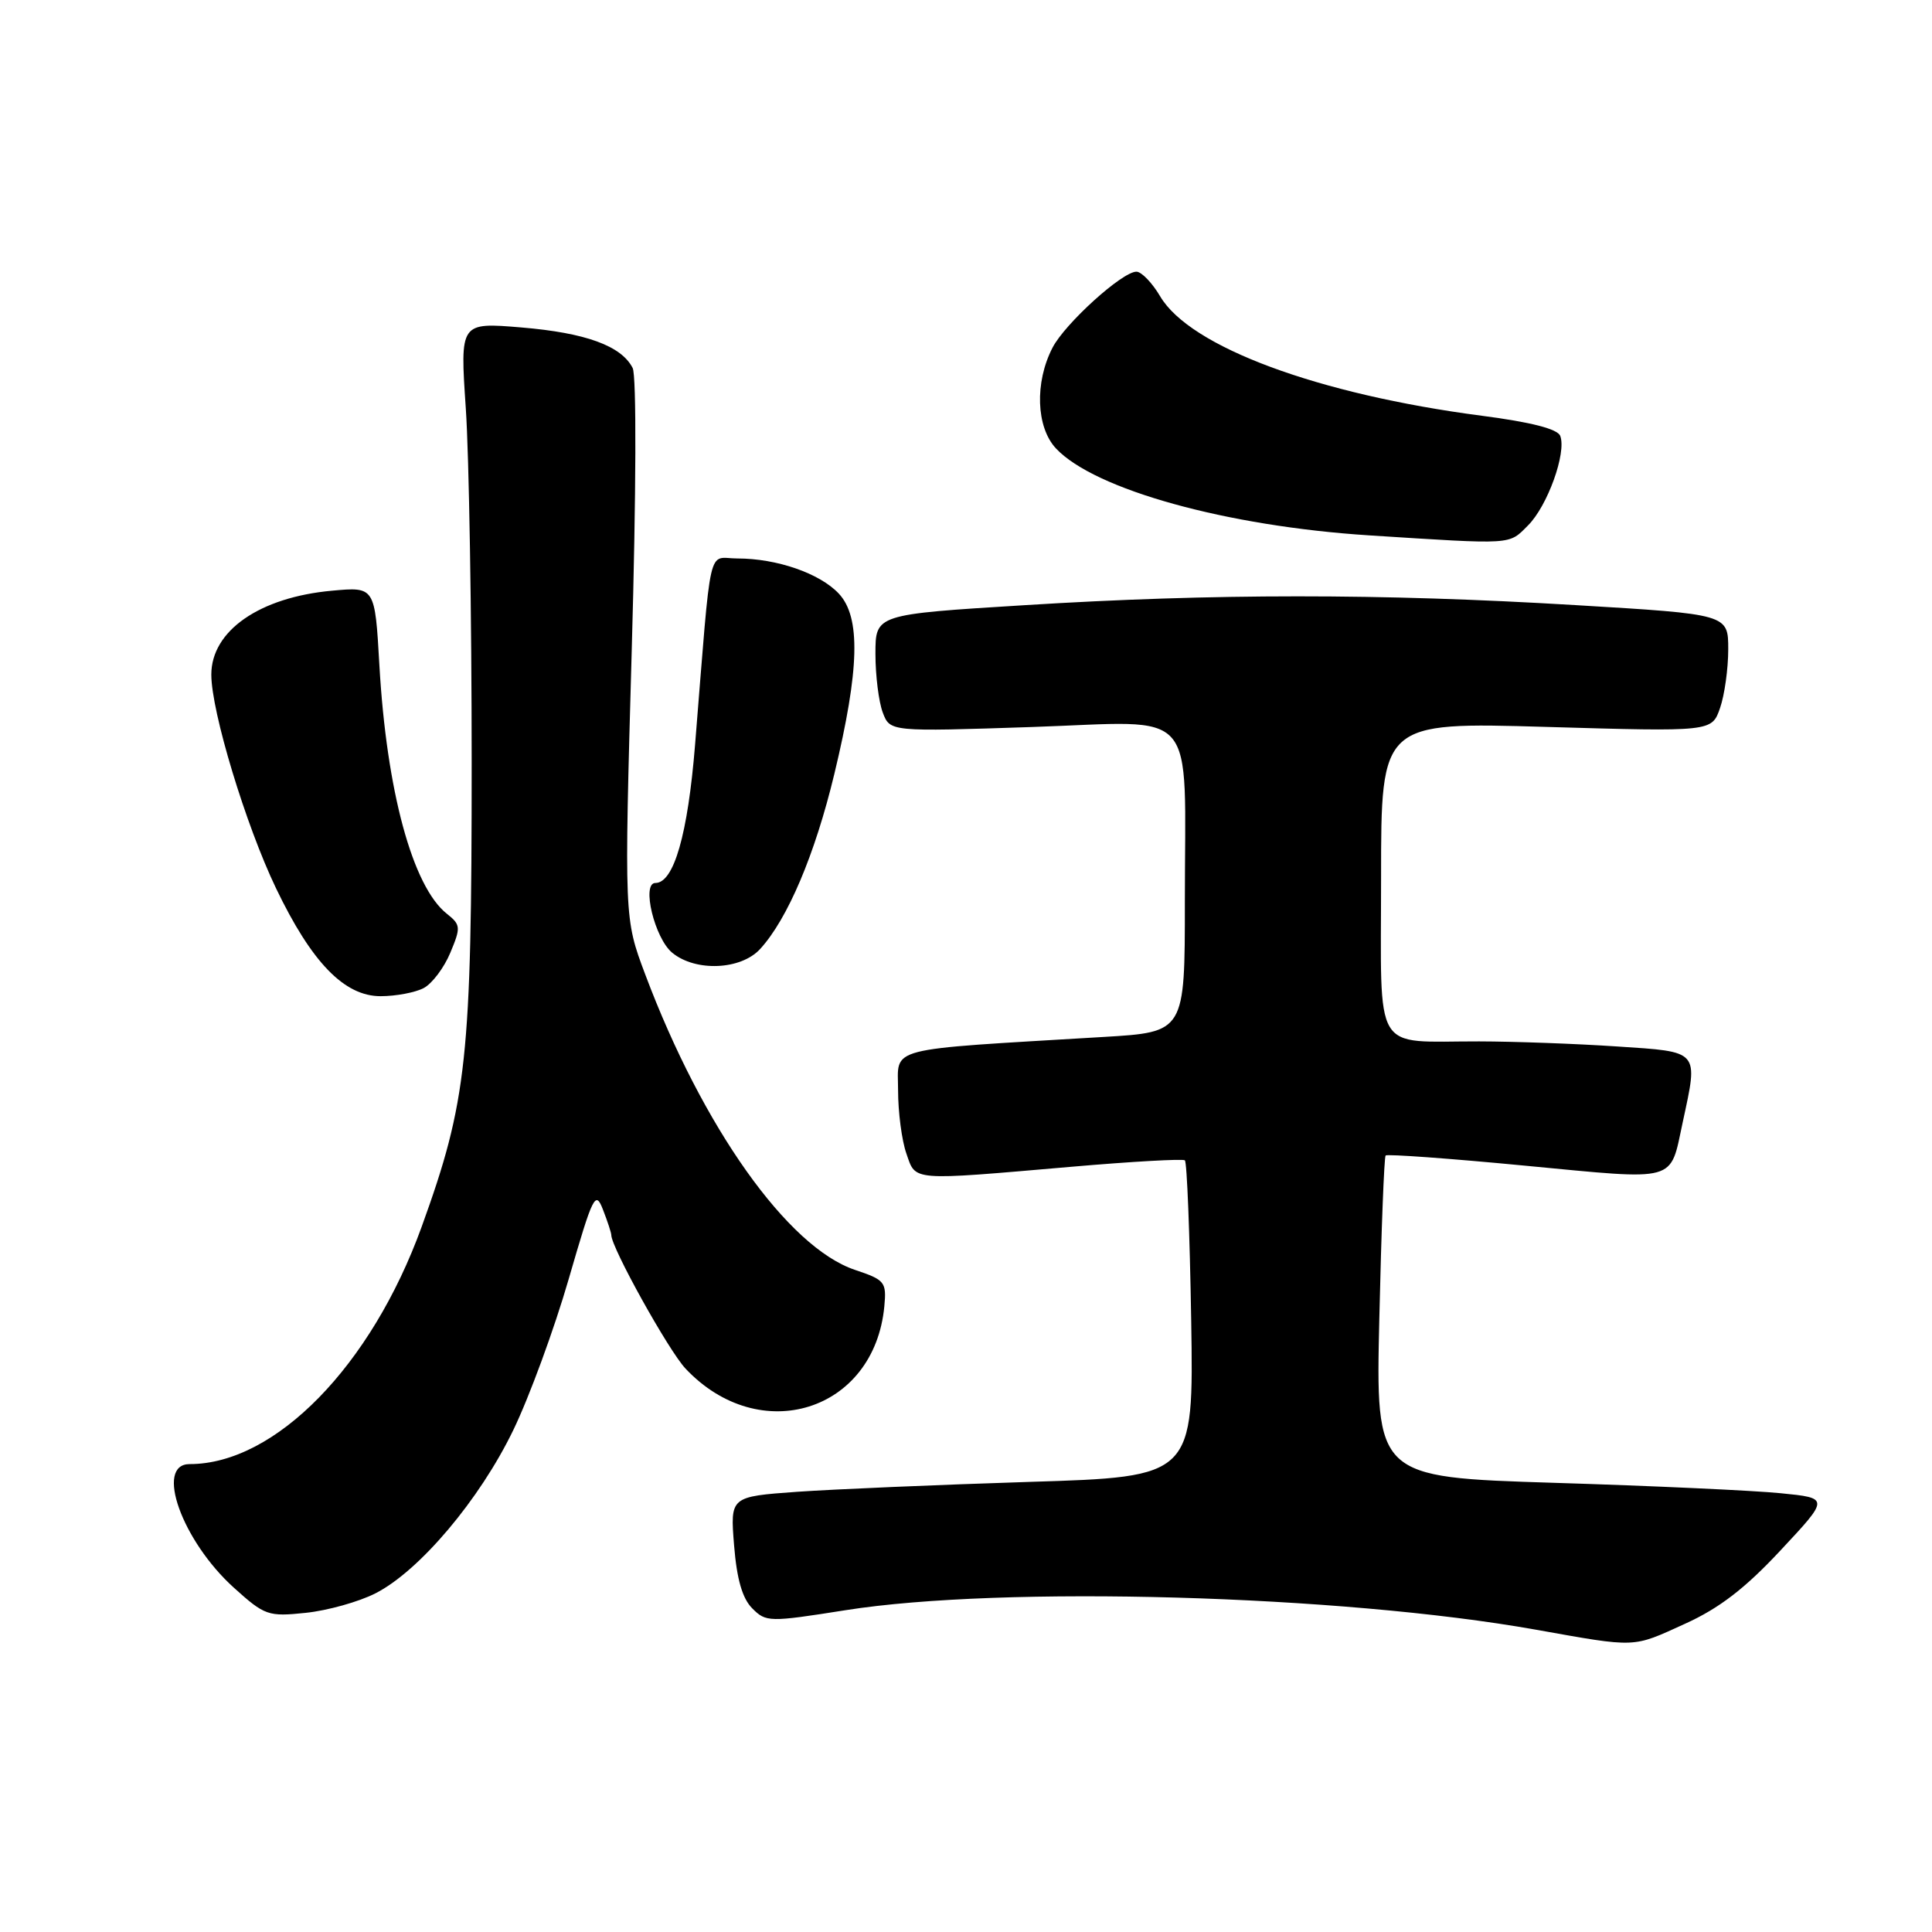 <?xml version="1.0" encoding="UTF-8" standalone="no"?>
<!DOCTYPE svg PUBLIC "-//W3C//DTD SVG 1.1//EN" "http://www.w3.org/Graphics/SVG/1.1/DTD/svg11.dtd" >
<svg xmlns="http://www.w3.org/2000/svg" xmlns:xlink="http://www.w3.org/1999/xlink" version="1.1" viewBox="0 0 256 256">
 <g >
 <path fill="currentColor"
d=" M 223.27 215.16 C 227.82 213.10 231.25 210.46 235.95 205.41 C 242.41 198.50 242.41 198.50 235.95 197.86 C 232.40 197.50 218.88 196.88 205.89 196.48 C 182.28 195.74 182.28 195.74 182.77 174.62 C 183.03 163.00 183.41 153.33 183.60 153.11 C 183.79 152.90 192.12 153.50 202.10 154.46 C 222.52 156.40 221.23 156.76 222.97 148.70 C 225.04 139.09 225.30 139.39 214.25 138.66 C 208.89 138.30 200.68 138.00 196.00 137.99 C 181.71 137.96 183.00 140.11 183.00 116.22 C 183.00 95.68 183.00 95.68 204.91 96.32 C 226.82 96.96 226.82 96.96 227.91 93.83 C 228.51 92.11 229.00 88.61 229.00 86.05 C 229.00 81.39 229.00 81.39 208.75 80.18 C 182.99 78.63 160.71 78.63 135.75 80.19 C 116.00 81.41 116.00 81.41 116.00 86.64 C 116.00 89.52 116.44 93.01 116.97 94.41 C 117.93 96.96 117.93 96.96 136.81 96.33 C 159.09 95.58 157.00 93.18 157.00 119.51 C 157.00 136.76 157.00 136.76 146.25 137.40 C 116.89 139.16 119.00 138.61 119.00 144.47 C 119.00 147.35 119.49 151.12 120.10 152.85 C 121.38 156.53 120.47 156.46 142.00 154.60 C 149.97 153.91 156.72 153.53 157.00 153.75 C 157.28 153.98 157.65 163.51 157.84 174.93 C 158.17 195.69 158.17 195.69 136.34 196.36 C 124.33 196.74 110.51 197.33 105.63 197.67 C 96.75 198.31 96.75 198.31 97.27 204.77 C 97.63 209.26 98.37 211.81 99.68 213.12 C 101.50 214.95 101.91 214.96 112.03 213.36 C 132.83 210.07 177.66 211.34 203.50 215.94 C 216.98 218.34 216.23 218.37 223.27 215.16 Z  M 49.76 211.12 C 55.59 208.15 63.57 198.69 68.01 189.50 C 70.14 185.10 73.44 176.10 75.35 169.50 C 78.59 158.32 78.90 157.69 79.91 160.32 C 80.51 161.86 81.00 163.36 81.00 163.65 C 81.00 165.30 88.59 178.96 90.83 181.34 C 100.67 191.80 115.87 187.04 117.18 173.08 C 117.48 169.87 117.25 169.59 113.30 168.27 C 104.41 165.30 93.11 149.39 85.49 129.10 C 82.71 121.70 82.71 121.70 83.71 86.10 C 84.30 65.30 84.35 49.78 83.83 48.76 C 82.33 45.82 77.59 44.10 69.09 43.39 C 60.95 42.71 60.95 42.71 61.72 54.10 C 62.15 60.37 62.50 81.47 62.50 101.00 C 62.50 140.23 61.89 145.92 55.87 162.56 C 49.19 181.00 36.48 194.00 25.13 194.00 C 20.47 194.00 24.11 204.17 30.99 210.38 C 35.08 214.07 35.53 214.23 40.51 213.71 C 43.39 213.41 47.55 212.25 49.76 211.12 Z  M 56.15 130.92 C 57.26 130.33 58.85 128.22 59.67 126.24 C 61.08 122.87 61.05 122.54 59.20 121.07 C 54.66 117.47 51.22 104.77 50.27 88.13 C 49.68 77.75 49.68 77.75 44.00 78.27 C 34.40 79.14 28.00 83.58 28.00 89.39 C 28.00 94.28 32.56 109.33 36.57 117.69 C 41.29 127.53 45.62 132.00 50.43 132.00 C 52.47 132.00 55.04 131.51 56.15 130.92 Z  M 100.72 125.75 C 104.36 121.78 107.98 113.25 110.55 102.57 C 113.90 88.66 114.07 81.77 111.14 78.65 C 108.62 75.97 102.94 74.00 97.71 74.00 C 93.68 74.00 94.33 71.16 92.10 98.69 C 91.14 110.57 89.29 117.00 86.84 117.00 C 84.97 117.00 86.74 124.34 89.08 126.25 C 92.18 128.79 98.17 128.53 100.72 125.75 Z  M 202.47 69.62 C 205.06 67.04 207.59 59.99 206.74 57.76 C 206.39 56.84 202.89 55.94 196.35 55.09 C 174.61 52.25 157.68 45.97 153.73 39.27 C 152.67 37.47 151.25 36.00 150.58 36.00 C 148.70 36.00 141.13 42.86 139.47 46.06 C 137.08 50.67 137.29 56.62 139.93 59.43 C 145.05 64.88 162.55 69.73 181.44 70.94 C 200.73 72.17 199.87 72.22 202.47 69.62 Z "/>
</g>
</svg>
